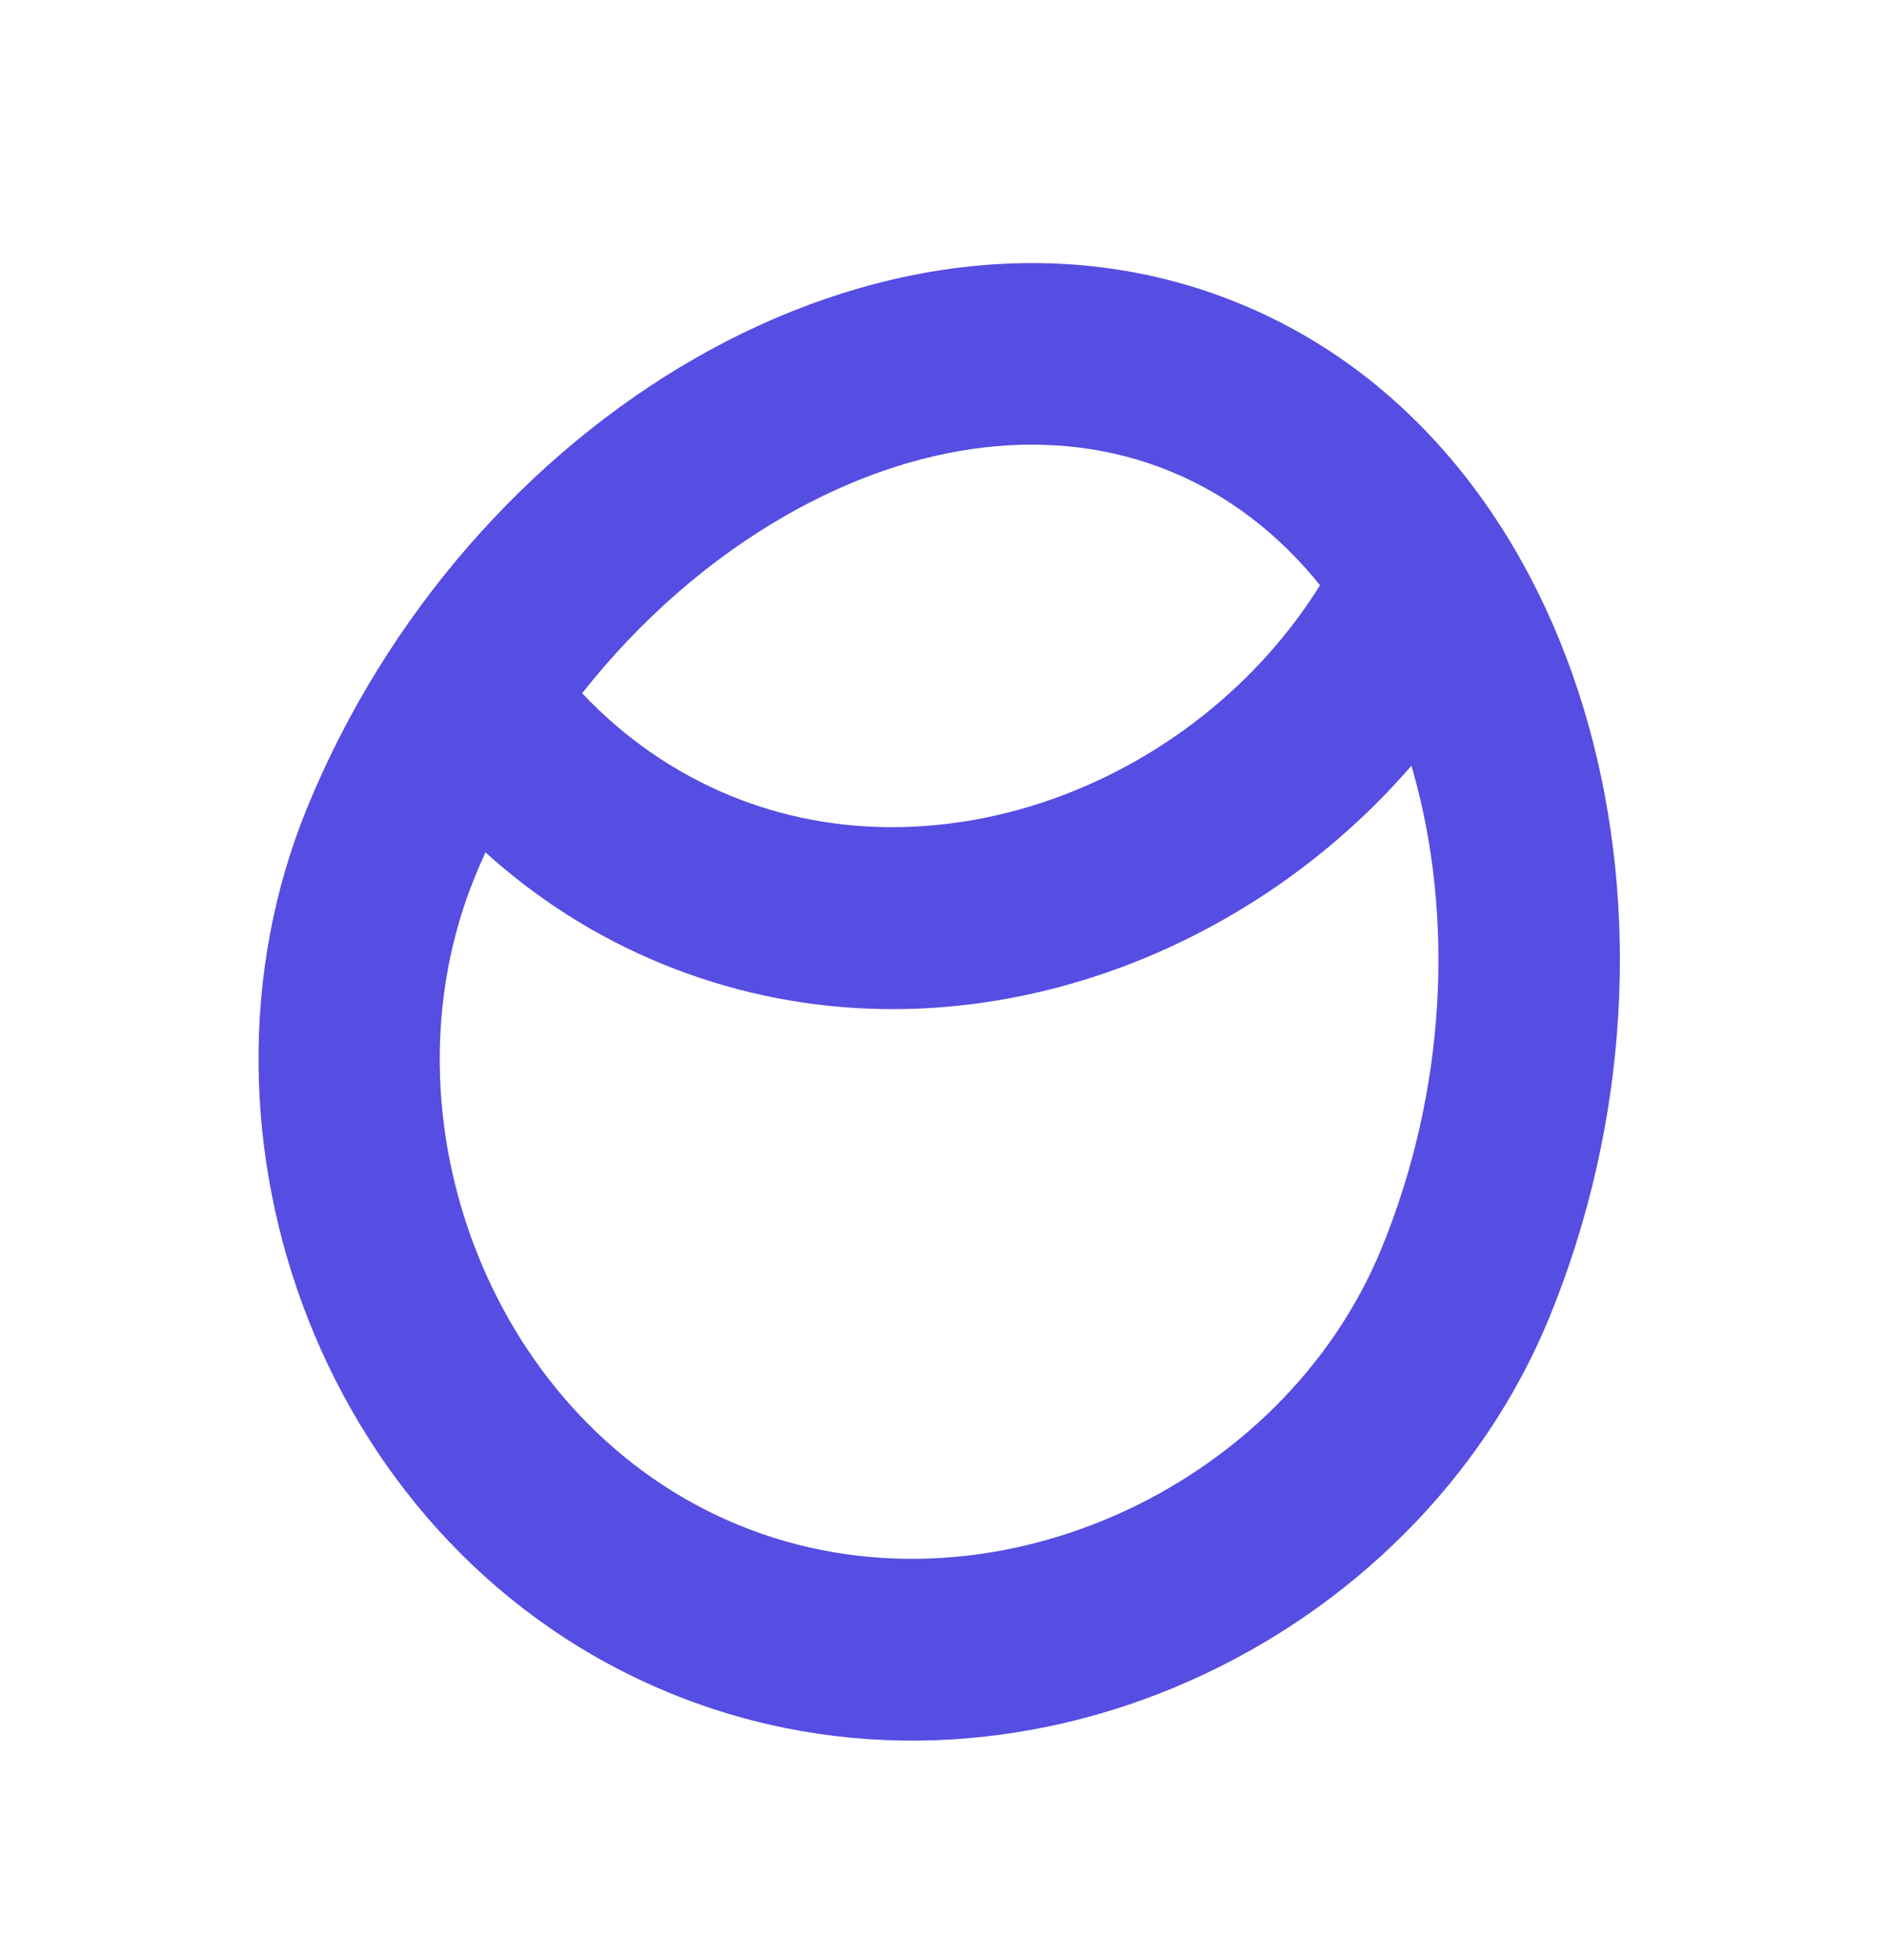 <svg width="26" height="27" viewBox="0 0 26 27" fill="none" xmlns="http://www.w3.org/2000/svg">
<path fill-rule="evenodd" clip-rule="evenodd" d="M8.021 9.549C8.826 8.529 9.793 7.692 10.827 7.101C12.624 6.073 14.521 5.835 16.124 6.492C16.925 6.819 17.621 7.357 18.188 8.062C16.491 10.778 12.977 12.153 10.072 10.964C9.281 10.64 8.592 10.154 8.021 9.549ZM6.689 11.741C6.638 11.852 6.59 11.965 6.543 12.079C5.185 15.398 6.774 19.614 10.182 21.009C13.589 22.404 17.679 20.511 19.037 17.193C19.931 15.01 20.034 12.631 19.474 10.64C19.465 10.609 19.456 10.579 19.447 10.548C16.976 13.405 12.832 14.796 9.125 13.278C8.205 12.902 7.39 12.375 6.689 11.741ZM17.071 4.178C14.585 3.16 11.873 3.622 9.586 4.931C7.297 6.24 5.33 8.444 4.23 11.132C2.384 15.642 4.465 21.371 9.235 23.323C14.005 25.276 19.505 22.65 21.351 18.14C22.451 15.451 22.595 12.501 21.88 9.963C21.166 7.426 19.557 5.195 17.071 4.178Z" fill="#564DE2"/>
</svg>
